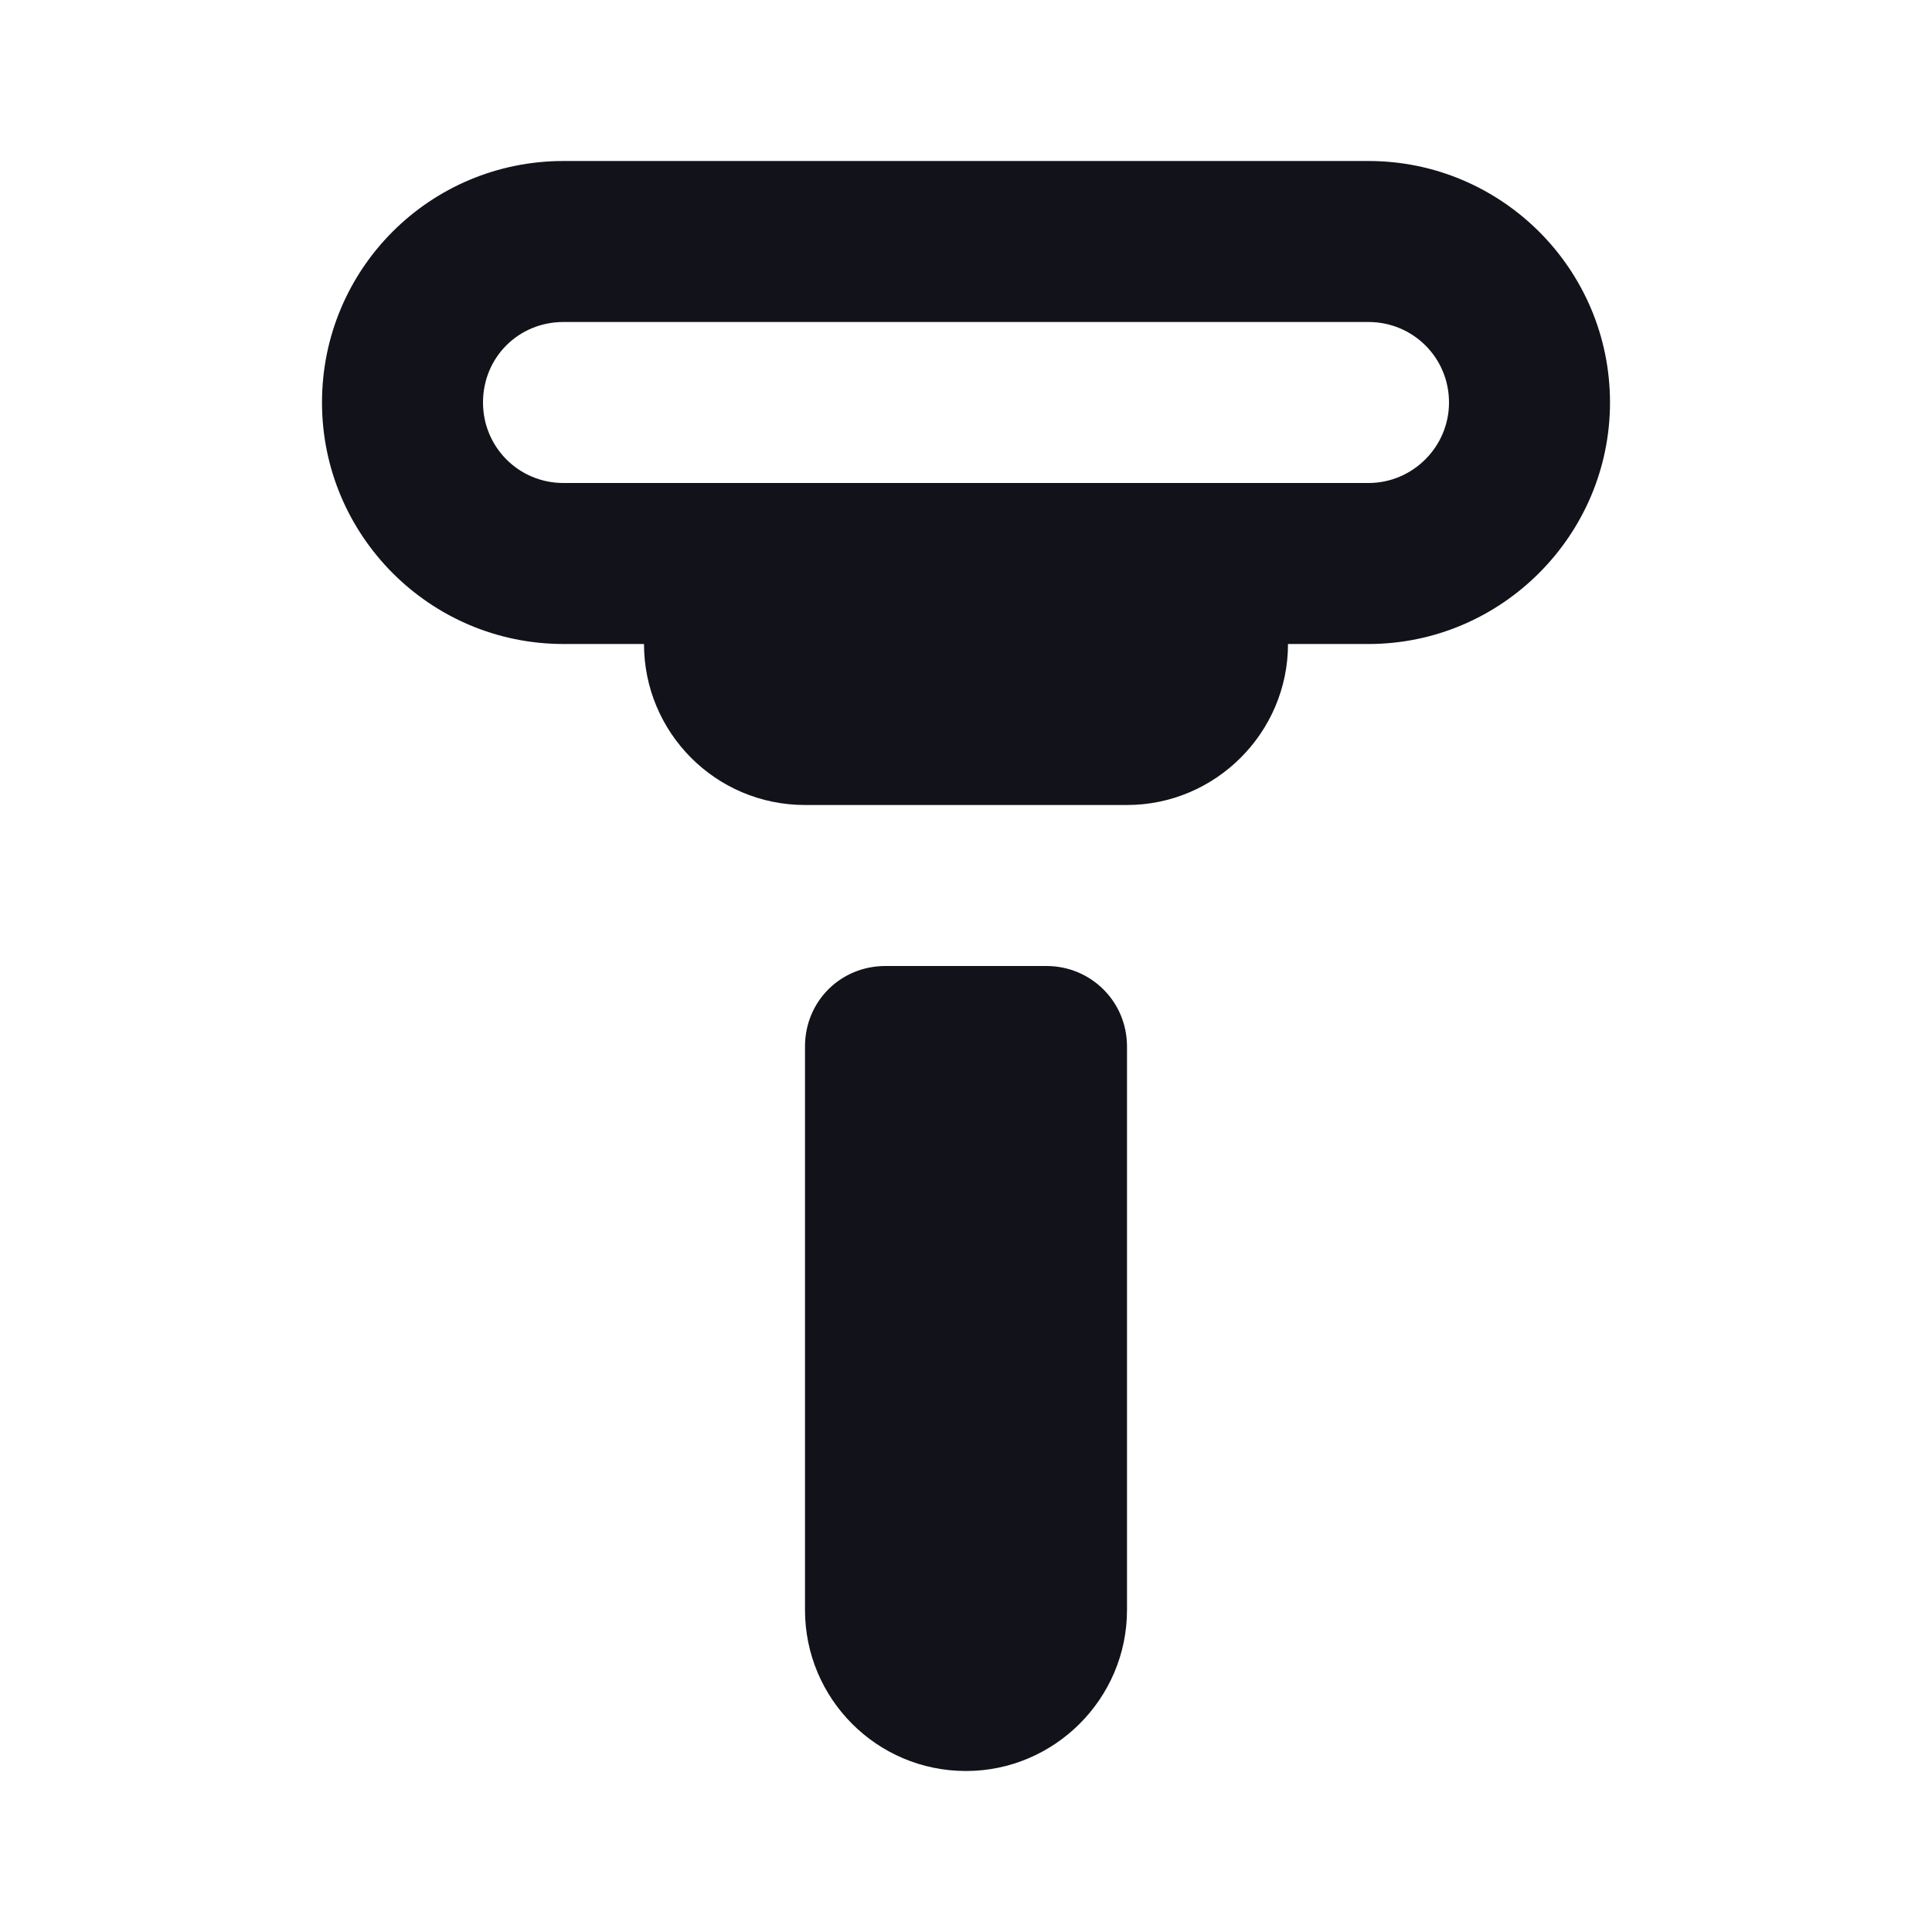 <svg viewBox="0 0 24 24" xmlns="http://www.w3.org/2000/svg"><g><path fill="#12131A" fill-rule="evenodd" d="M7 2C5.34 2 4 3.34 4 5c0 1.65 1.34 3 3 3h1c0 1.1.89 2 2 2h4c1.1 0 2-.9 2-2h1c1.65 0 3-1.35 3-3 0-1.66-1.35-3-3-3H7Zm8 4h2c.55 0 1-.45 1-1 0-.56-.45-1-1-1H7c-.56 0-1 .44-1 1 0 .55.44 1 1 1h2 6Z"/><path fill="#12131A" d="M10 13c0-.56.44-1 1-1h2c.55 0 1 .44 1 1v7c0 1.1-.9 2-2 2v0c-1.11 0-2-.9-2-2v-7Z"/></g></svg>